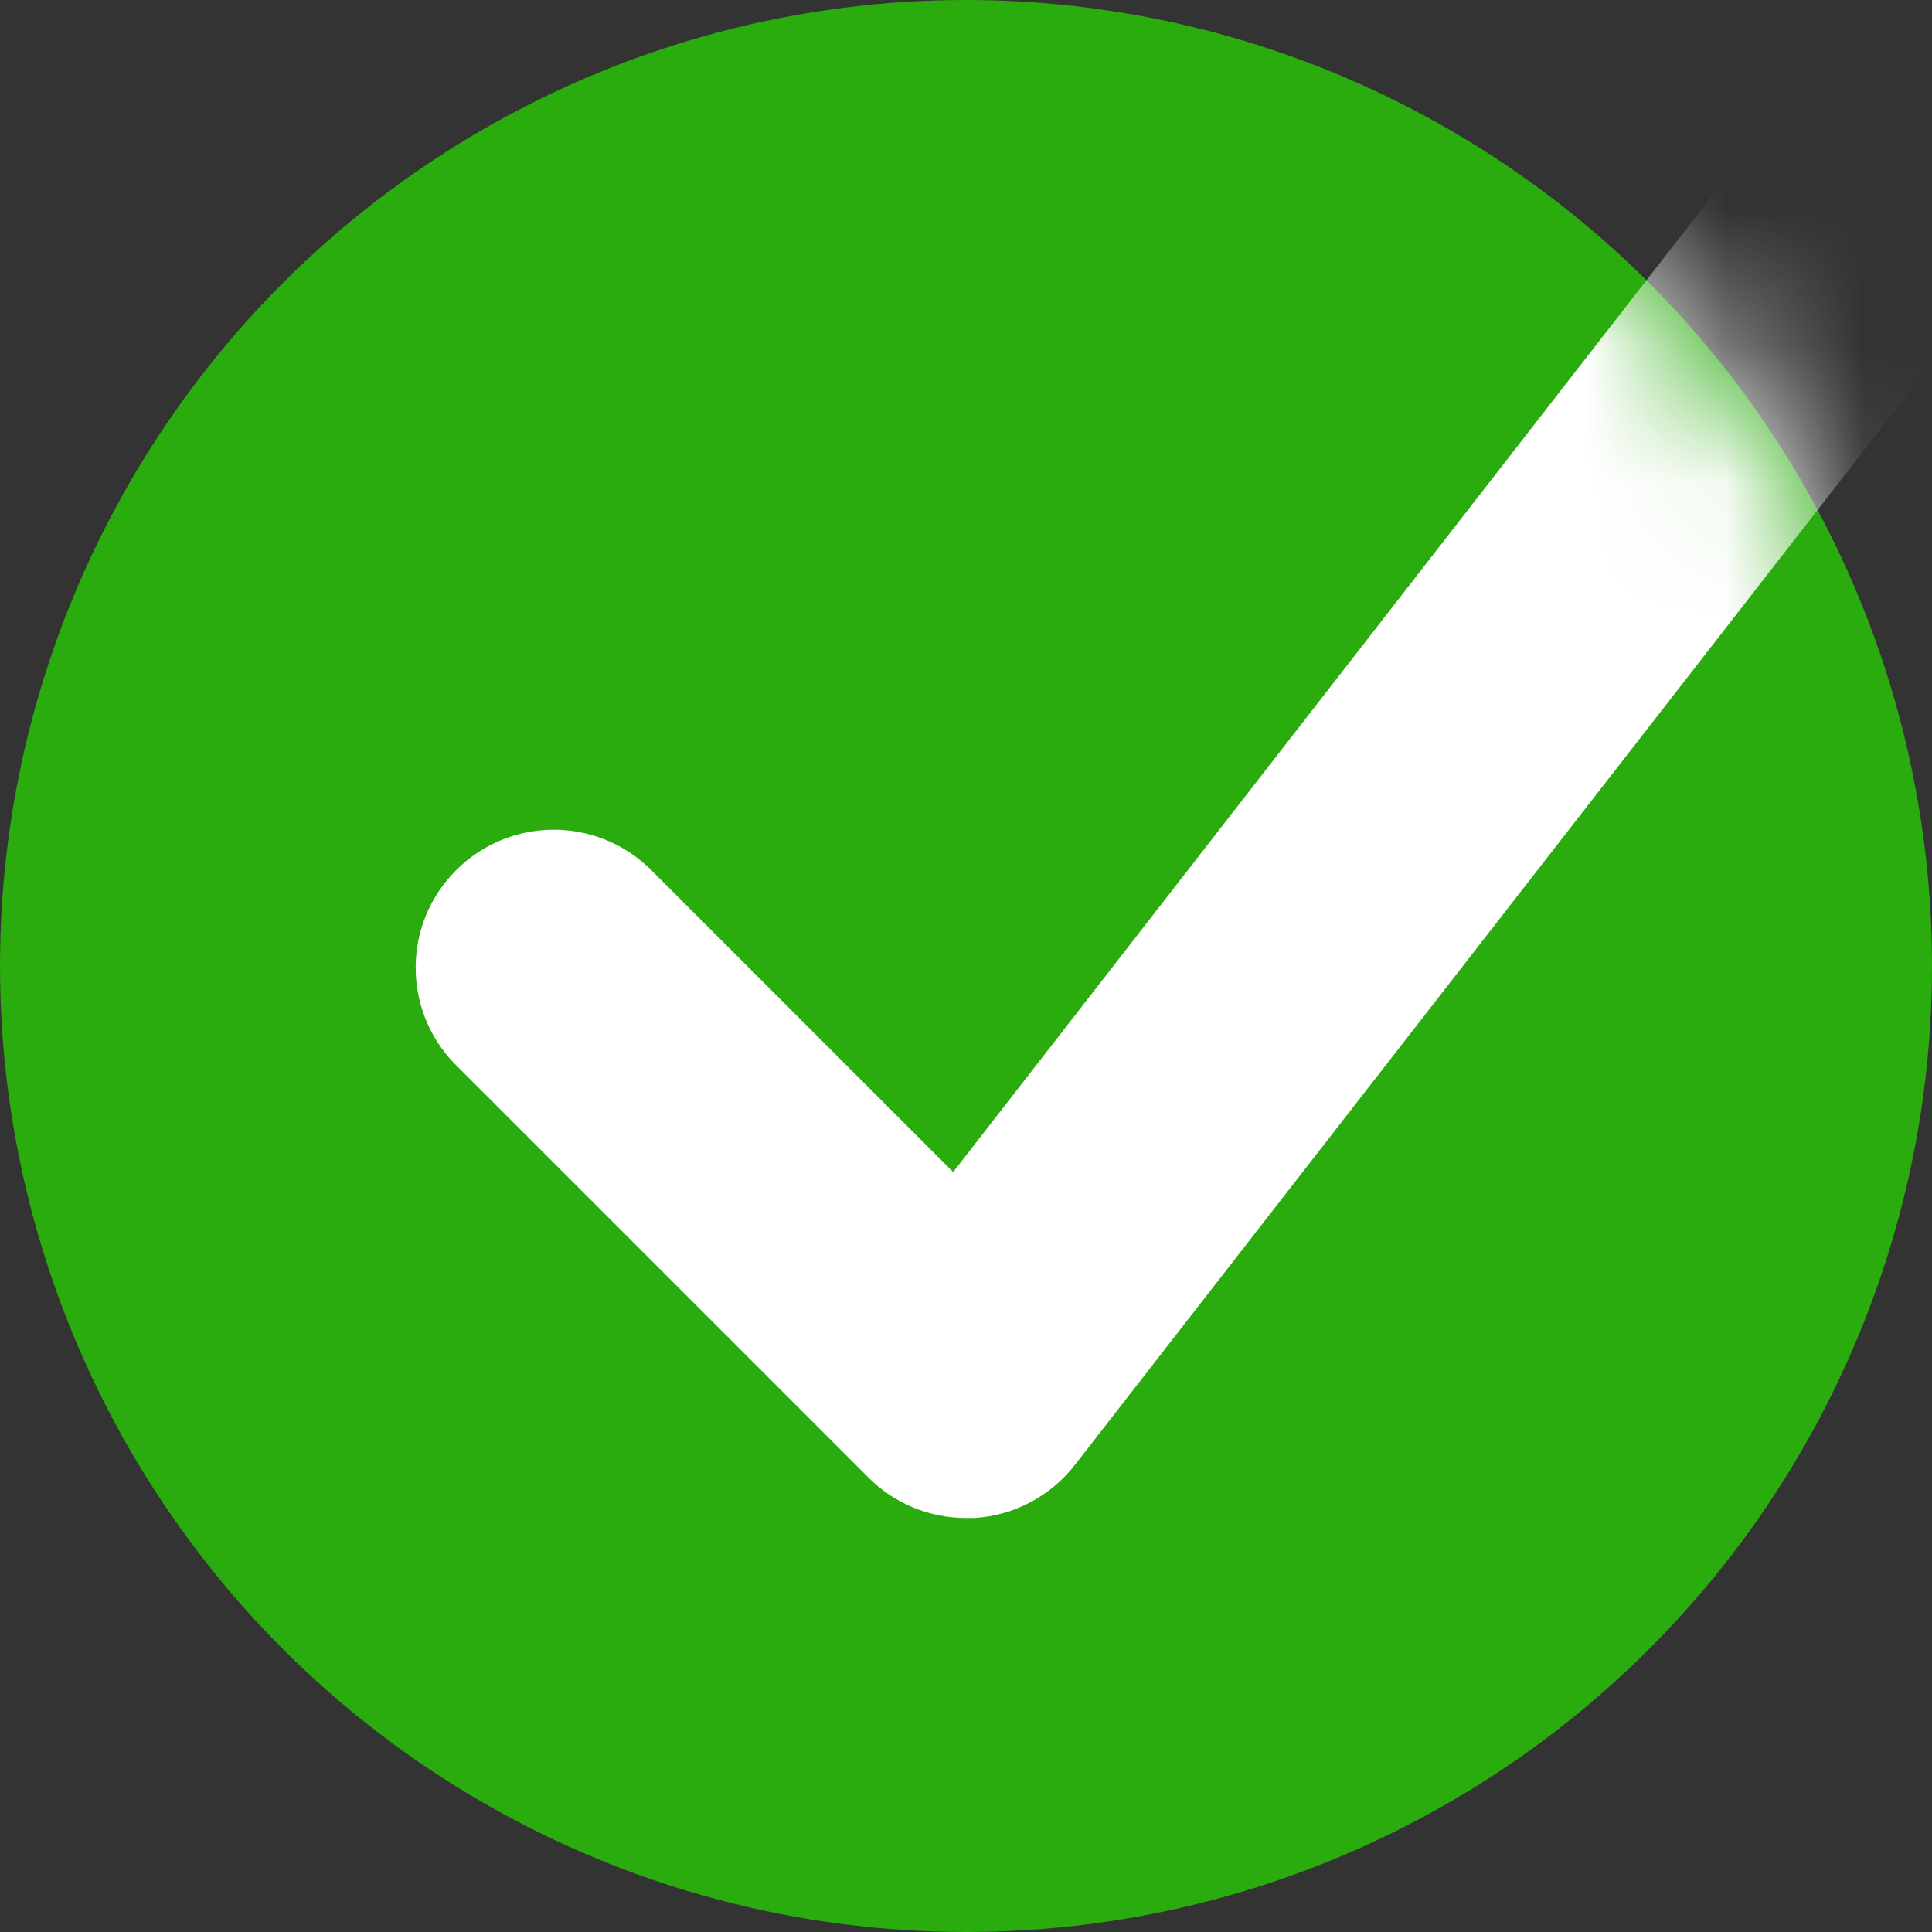 <svg width="14" height="14" viewBox="0 0 14 14" fill="none" xmlns="http://www.w3.org/2000/svg">
<rect x="0" y="0" width="14" height="14" fill="#333333" stroke="none"/>
<circle cx="7" cy="7" r="7" fill="#2AAB0E"/>
<mask id="mask0" mask-type="alpha" maskUnits="userSpaceOnUse" x="0" y="0" width="14" height="14">
<circle cx="7" cy="7" r="7" fill="white"/>
</mask>
<g mask="url(#mask0)">
<path d="M7 11C6.735 11 6.48 10.895 6.293 10.707L3.293 7.707C2.914 7.315 2.919 6.691 3.305 6.306C3.691 5.92 4.314 5.914 4.707 6.293L6.907 8.493L13.209 0.387C13.549 -0.05 14.177 -0.128 14.613 0.211C15.05 0.55 15.128 1.178 14.789 1.615L7.79 10.614C7.614 10.841 7.349 10.982 7.062 11H7Z" fill="white"/>
</g>
</svg>
